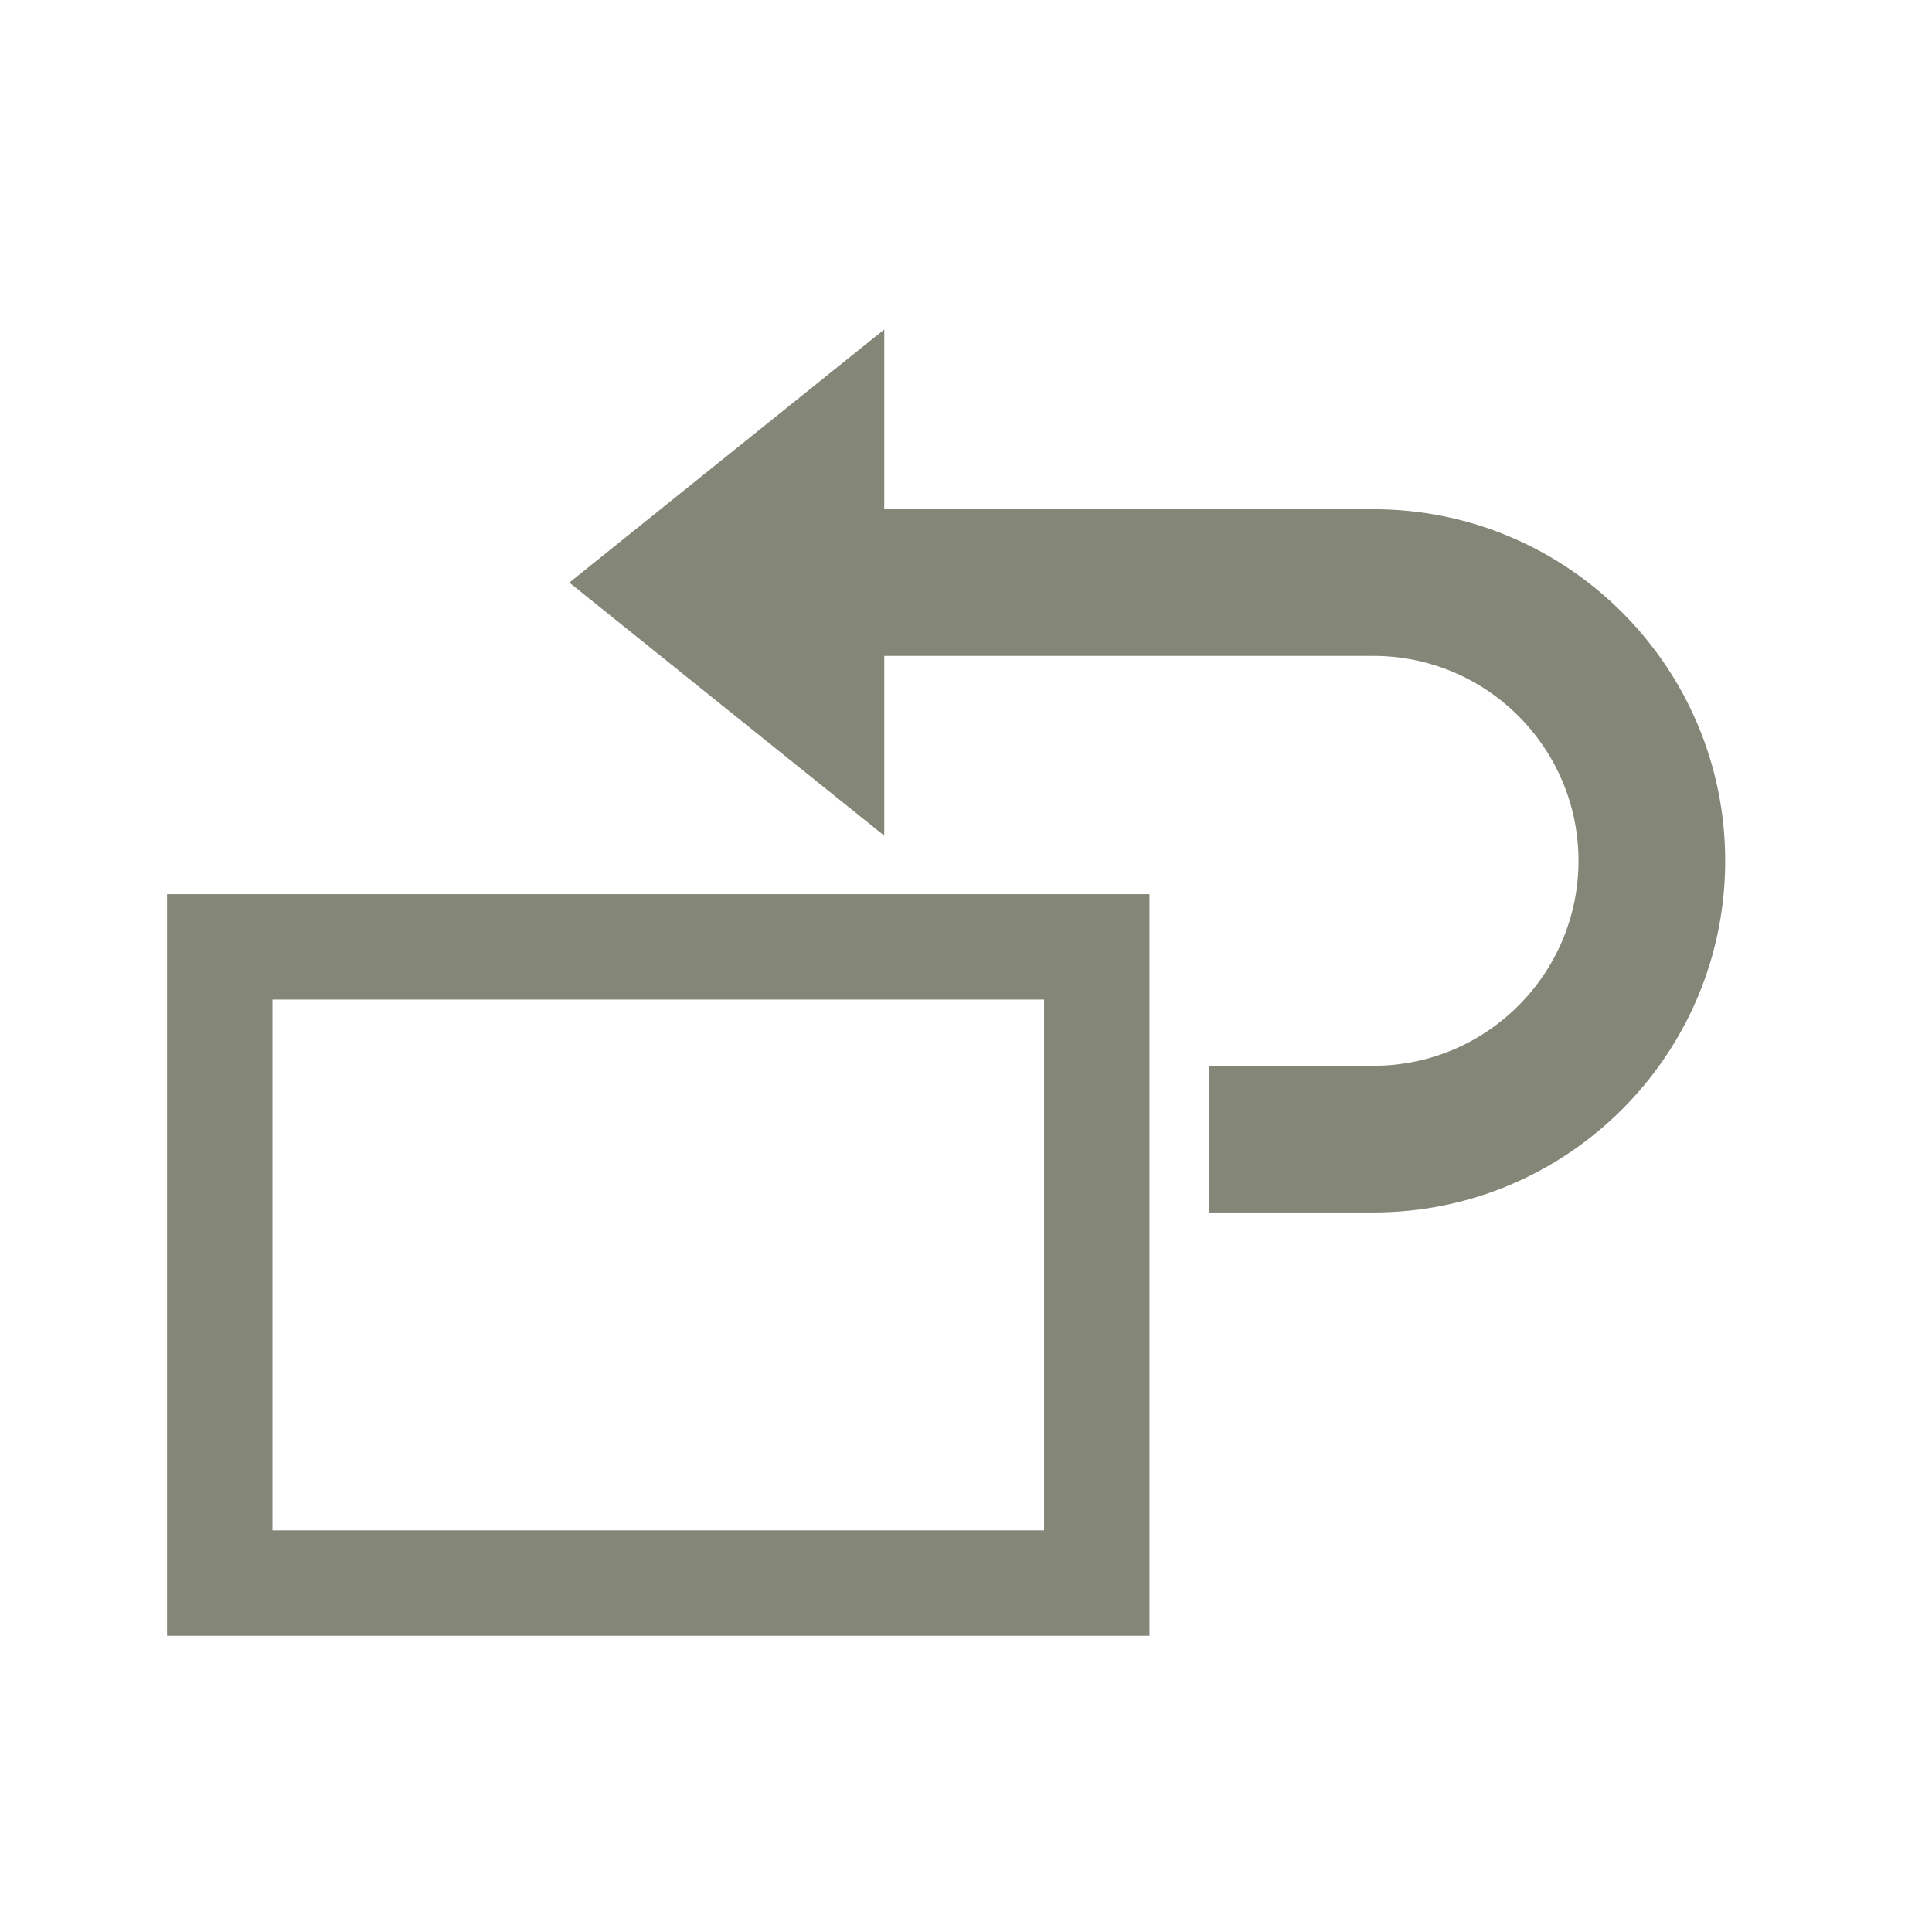 <?xml version="1.0" encoding="utf-8"?>
<!-- Generator: Adobe Illustrator 15.0.0, SVG Export Plug-In  -->
<!DOCTYPE svg PUBLIC "-//W3C//DTD SVG 1.1//EN" "http://www.w3.org/Graphics/SVG/1.1/DTD/svg11.dtd">
<svg version="1.1"
	 xmlns="http://www.w3.org/2000/svg" xmlns:xlink="http://www.w3.org/1999/xlink" xmlns:a="http://ns.adobe.com/AdobeSVGViewerExtensions/3.0/"
	 x="0px" y="0px" width="48px" height="48px" viewBox="-4.15 -8.186 48 48"
	 overflow="visible" enable-background="new -4.15 -8.186 48 48" xml:space="preserve">
<defs>
</defs>
<path fill="#848778" d="M24.409,14.03v18.425H0V14.03H24.409z M21.79,16.648H2.618v13.188H21.79V16.648z"/>
<path fill="#848778" d="M29.978,4.466H17.819V0L9.995,6.288l7.824,6.288V8.11h12.158c2.807,0,5.09,2.284,5.09,5.091
	s-2.283,5.092-5.09,5.092h-4.083v3.644h4.083c4.816,0,8.735-3.919,8.735-8.735S34.794,4.466,29.978,4.466z"/>
</svg>
